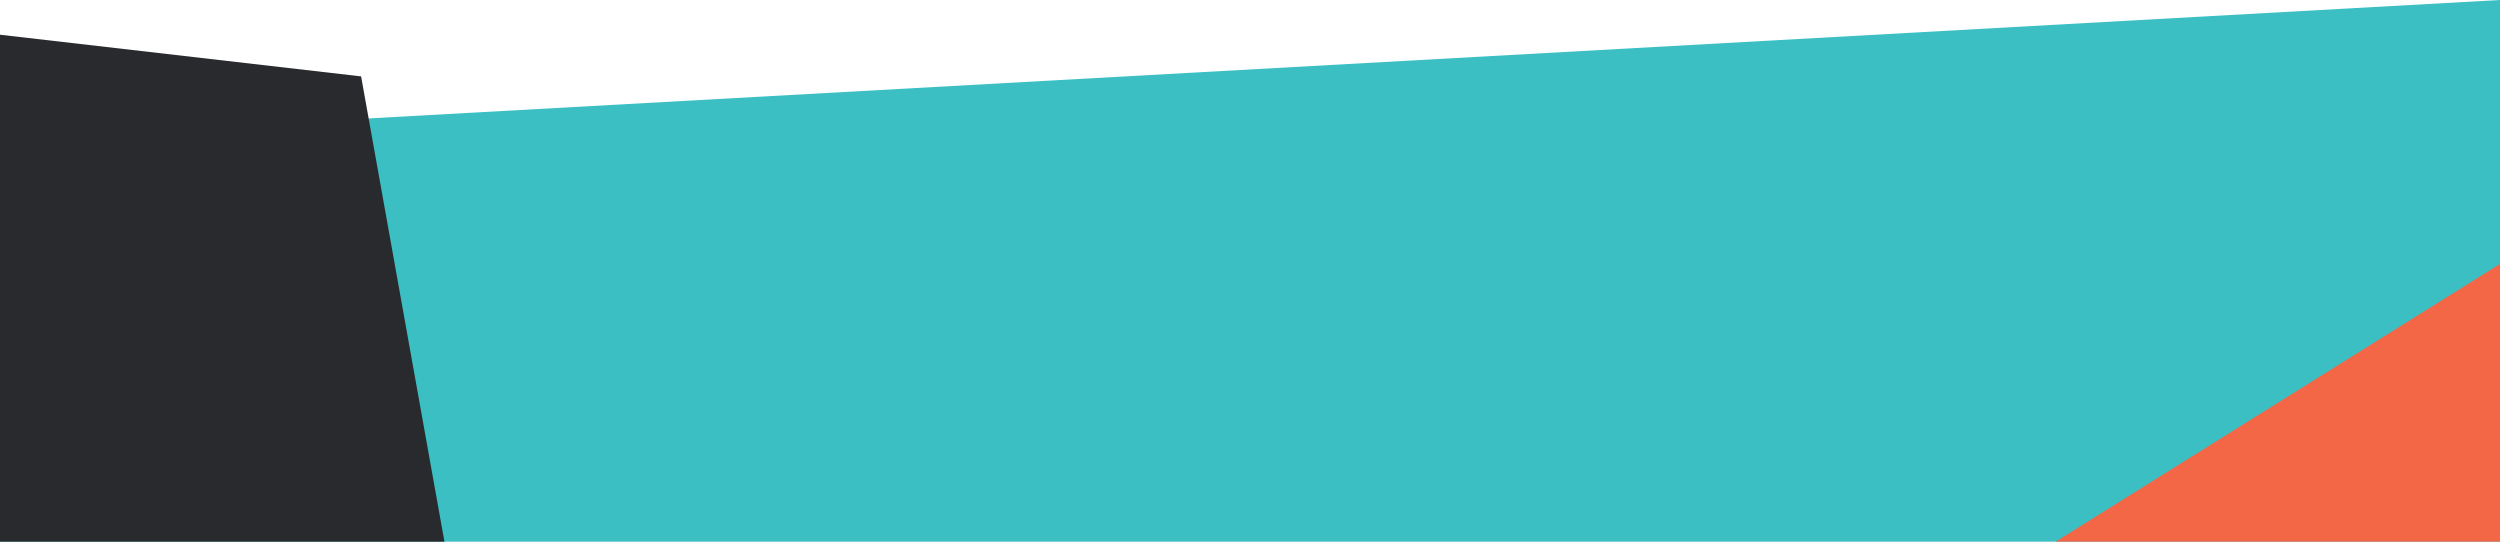 <svg xmlns="http://www.w3.org/2000/svg" width="1800" height="390" viewBox="0 0 1800 390">
<defs>
    <style>
      .cls-1 {
        fill: #3cbfc3;
      }

      .cls-1, .cls-2, .cls-3 {
        fill-rule: evenodd;
      }

      .cls-2 {
        fill: #282a2e;
      }

      .cls-3 {
        fill: #f36746;
      }
    </style>
  </defs>
  <g id="Монтажная_область_1" data-name="Монтажная область 1">
    <path class="cls-1" d="M0,384L1800,284V674H0V384Z" transform="translate(0 -284)"/>
    <path id="Rectangle_21_copy" data-name="Rectangle 21 copy" class="cls-2" d="M0,309l260,30,60,335H0V309Z" transform="translate(0 -284)"/>
    <path id="Rectangle_21_copy_2" data-name="Rectangle 21 copy 2" class="cls-3" d="M1800,474L1480,674h320V474Z" transform="translate(0 -284)"/>
  </g>
</svg>
